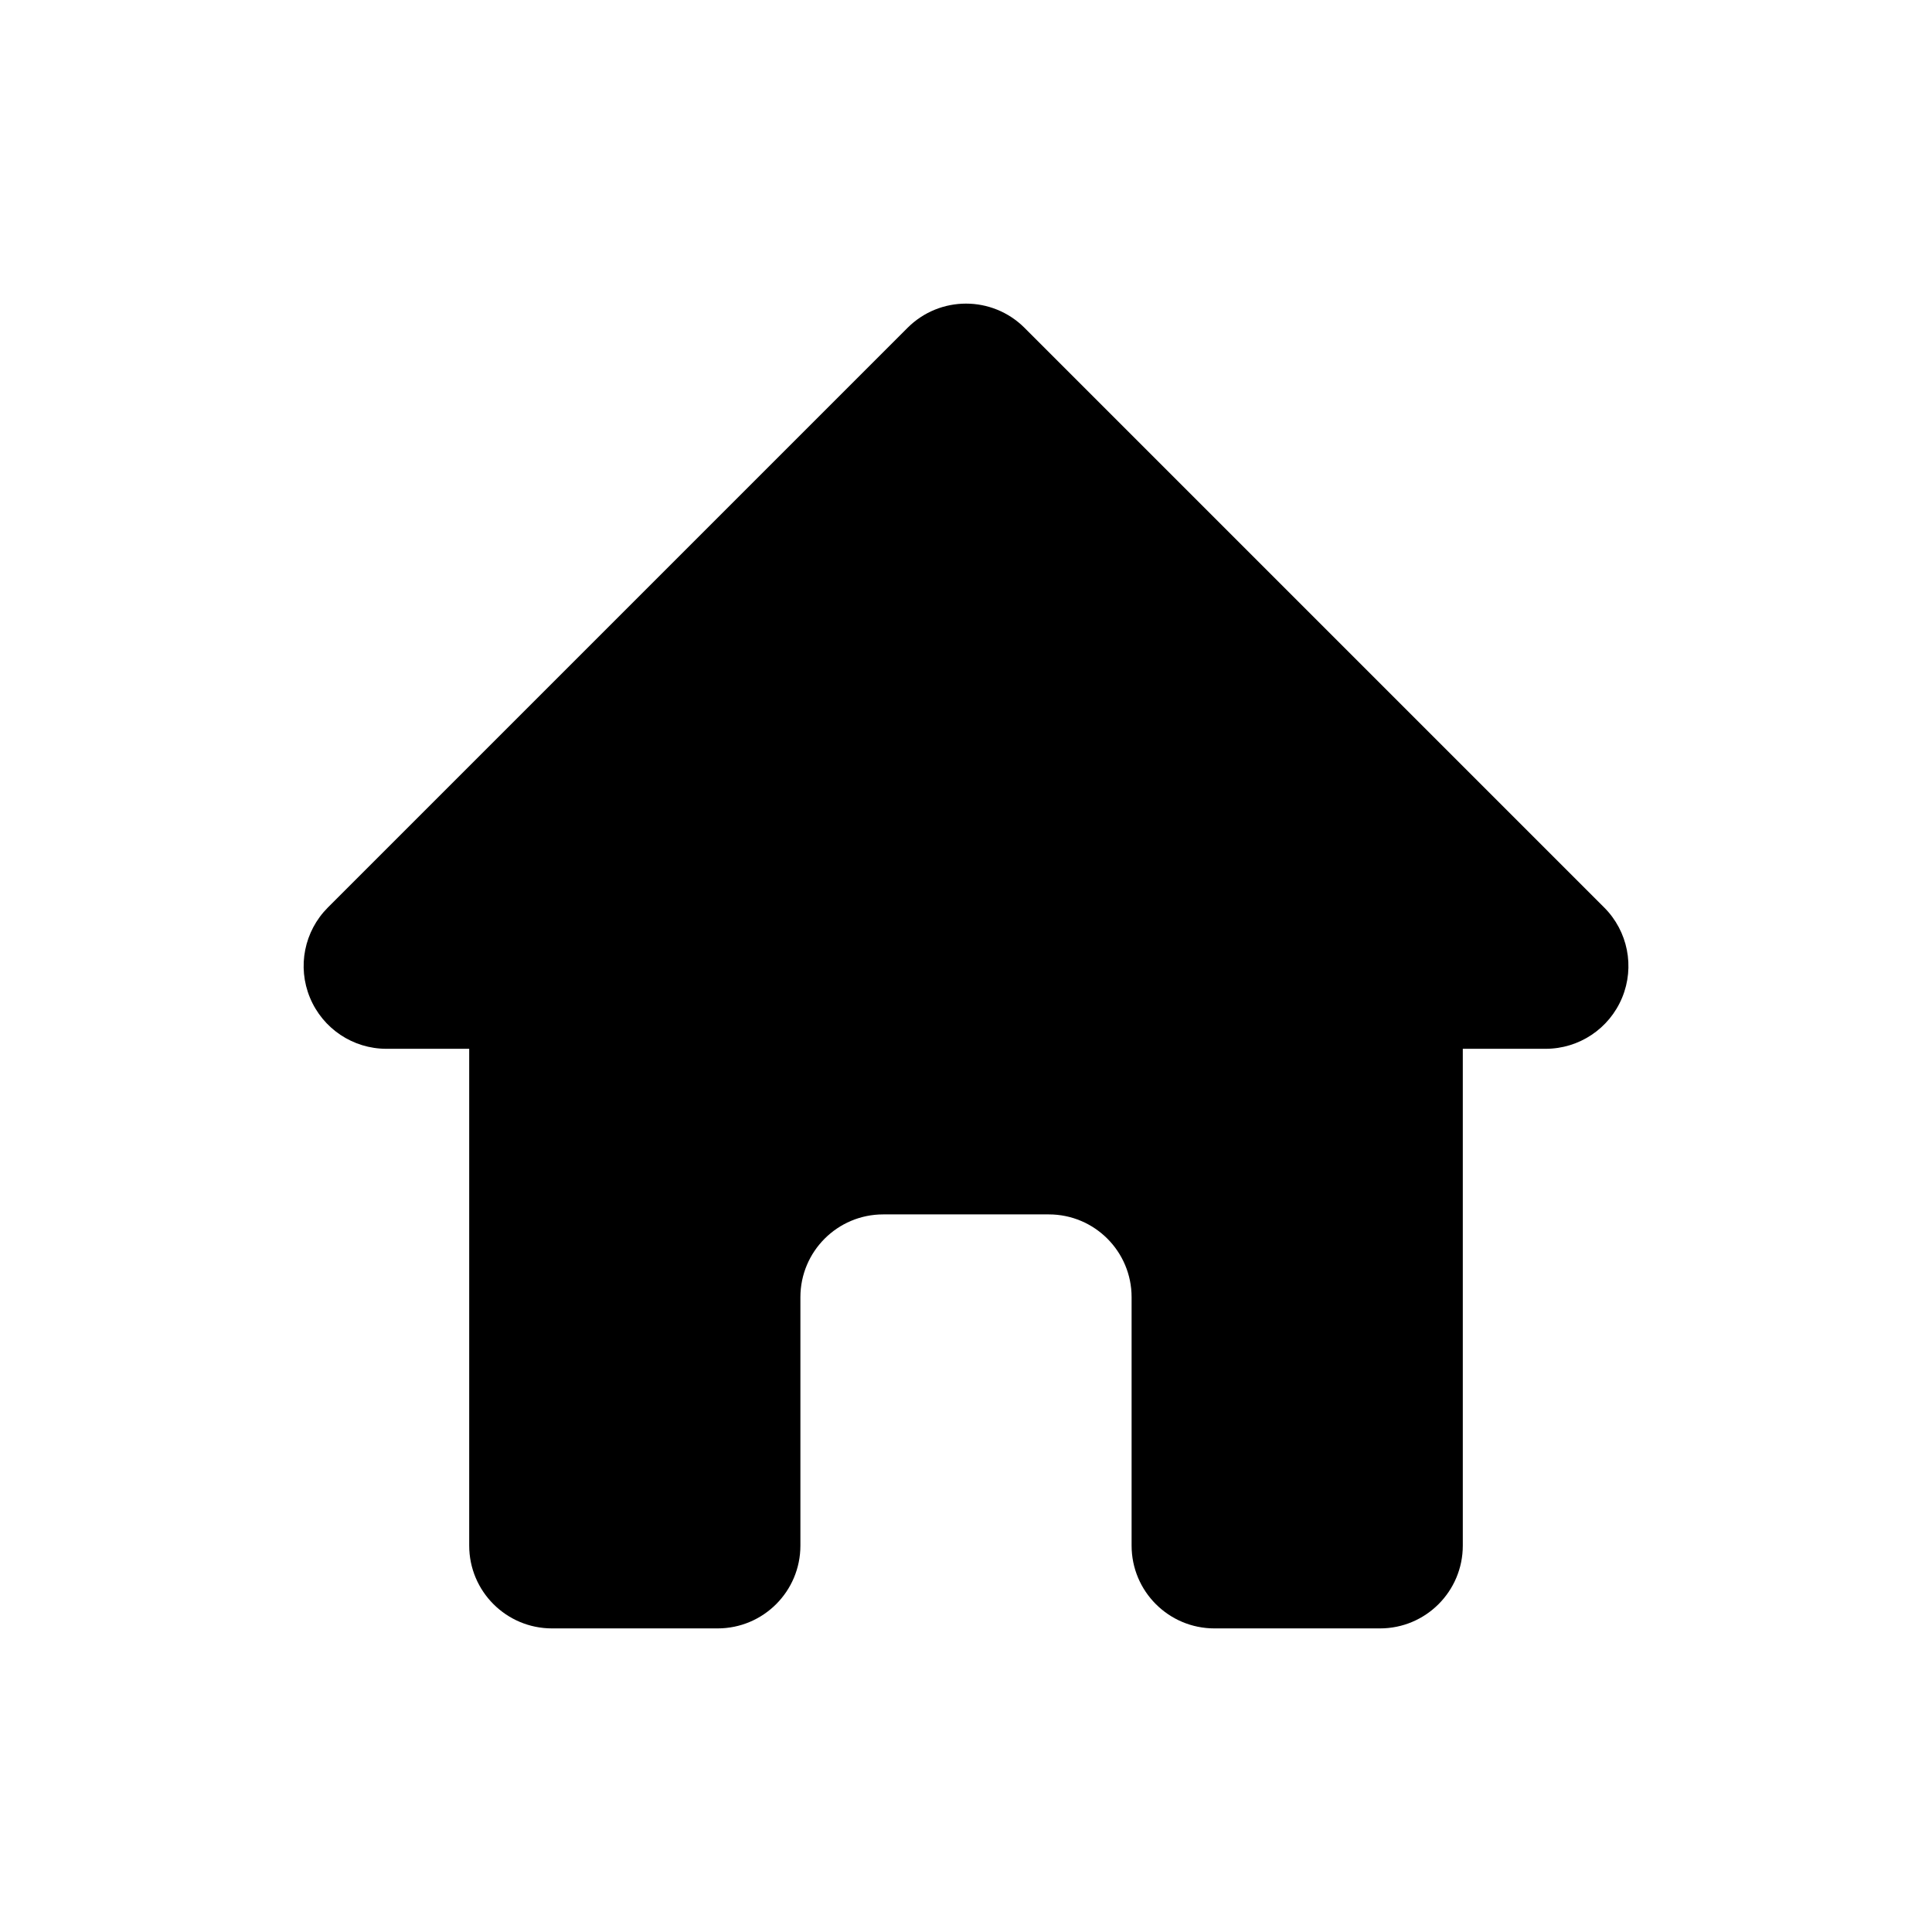 <svg width="28" height="28" viewBox="0 0 28 28" xmlns="http://www.w3.org/2000/svg">
    <g fill="currentColor">
        <path clip-rule="evenodd" d="M13.152 4.752C13.62 4.283 14.38 4.283 14.849 4.752L23.249 13.152C23.592 13.495 23.695 14.011 23.509 14.459C23.323 14.908 22.886 15.2 22.4 15.2H21.2V22.4C21.2 23.063 20.663 23.6 20 23.6H17.6C16.938 23.6 16.4 23.063 16.4 22.4V18.8C16.4 18.137 15.863 17.6 15.2 17.6H12.8C12.138 17.6 11.6 18.137 11.6 18.8V22.4C11.6 23.063 11.063 23.6 10.4 23.6H8C7.338 23.6 6.8 23.063 6.8 22.4V15.2H5.6C5.115 15.2 4.678 14.908 4.492 14.459C4.306 14.011 4.409 13.495 4.752 13.152L13.152 4.752Z" />
    </g>
</svg>
